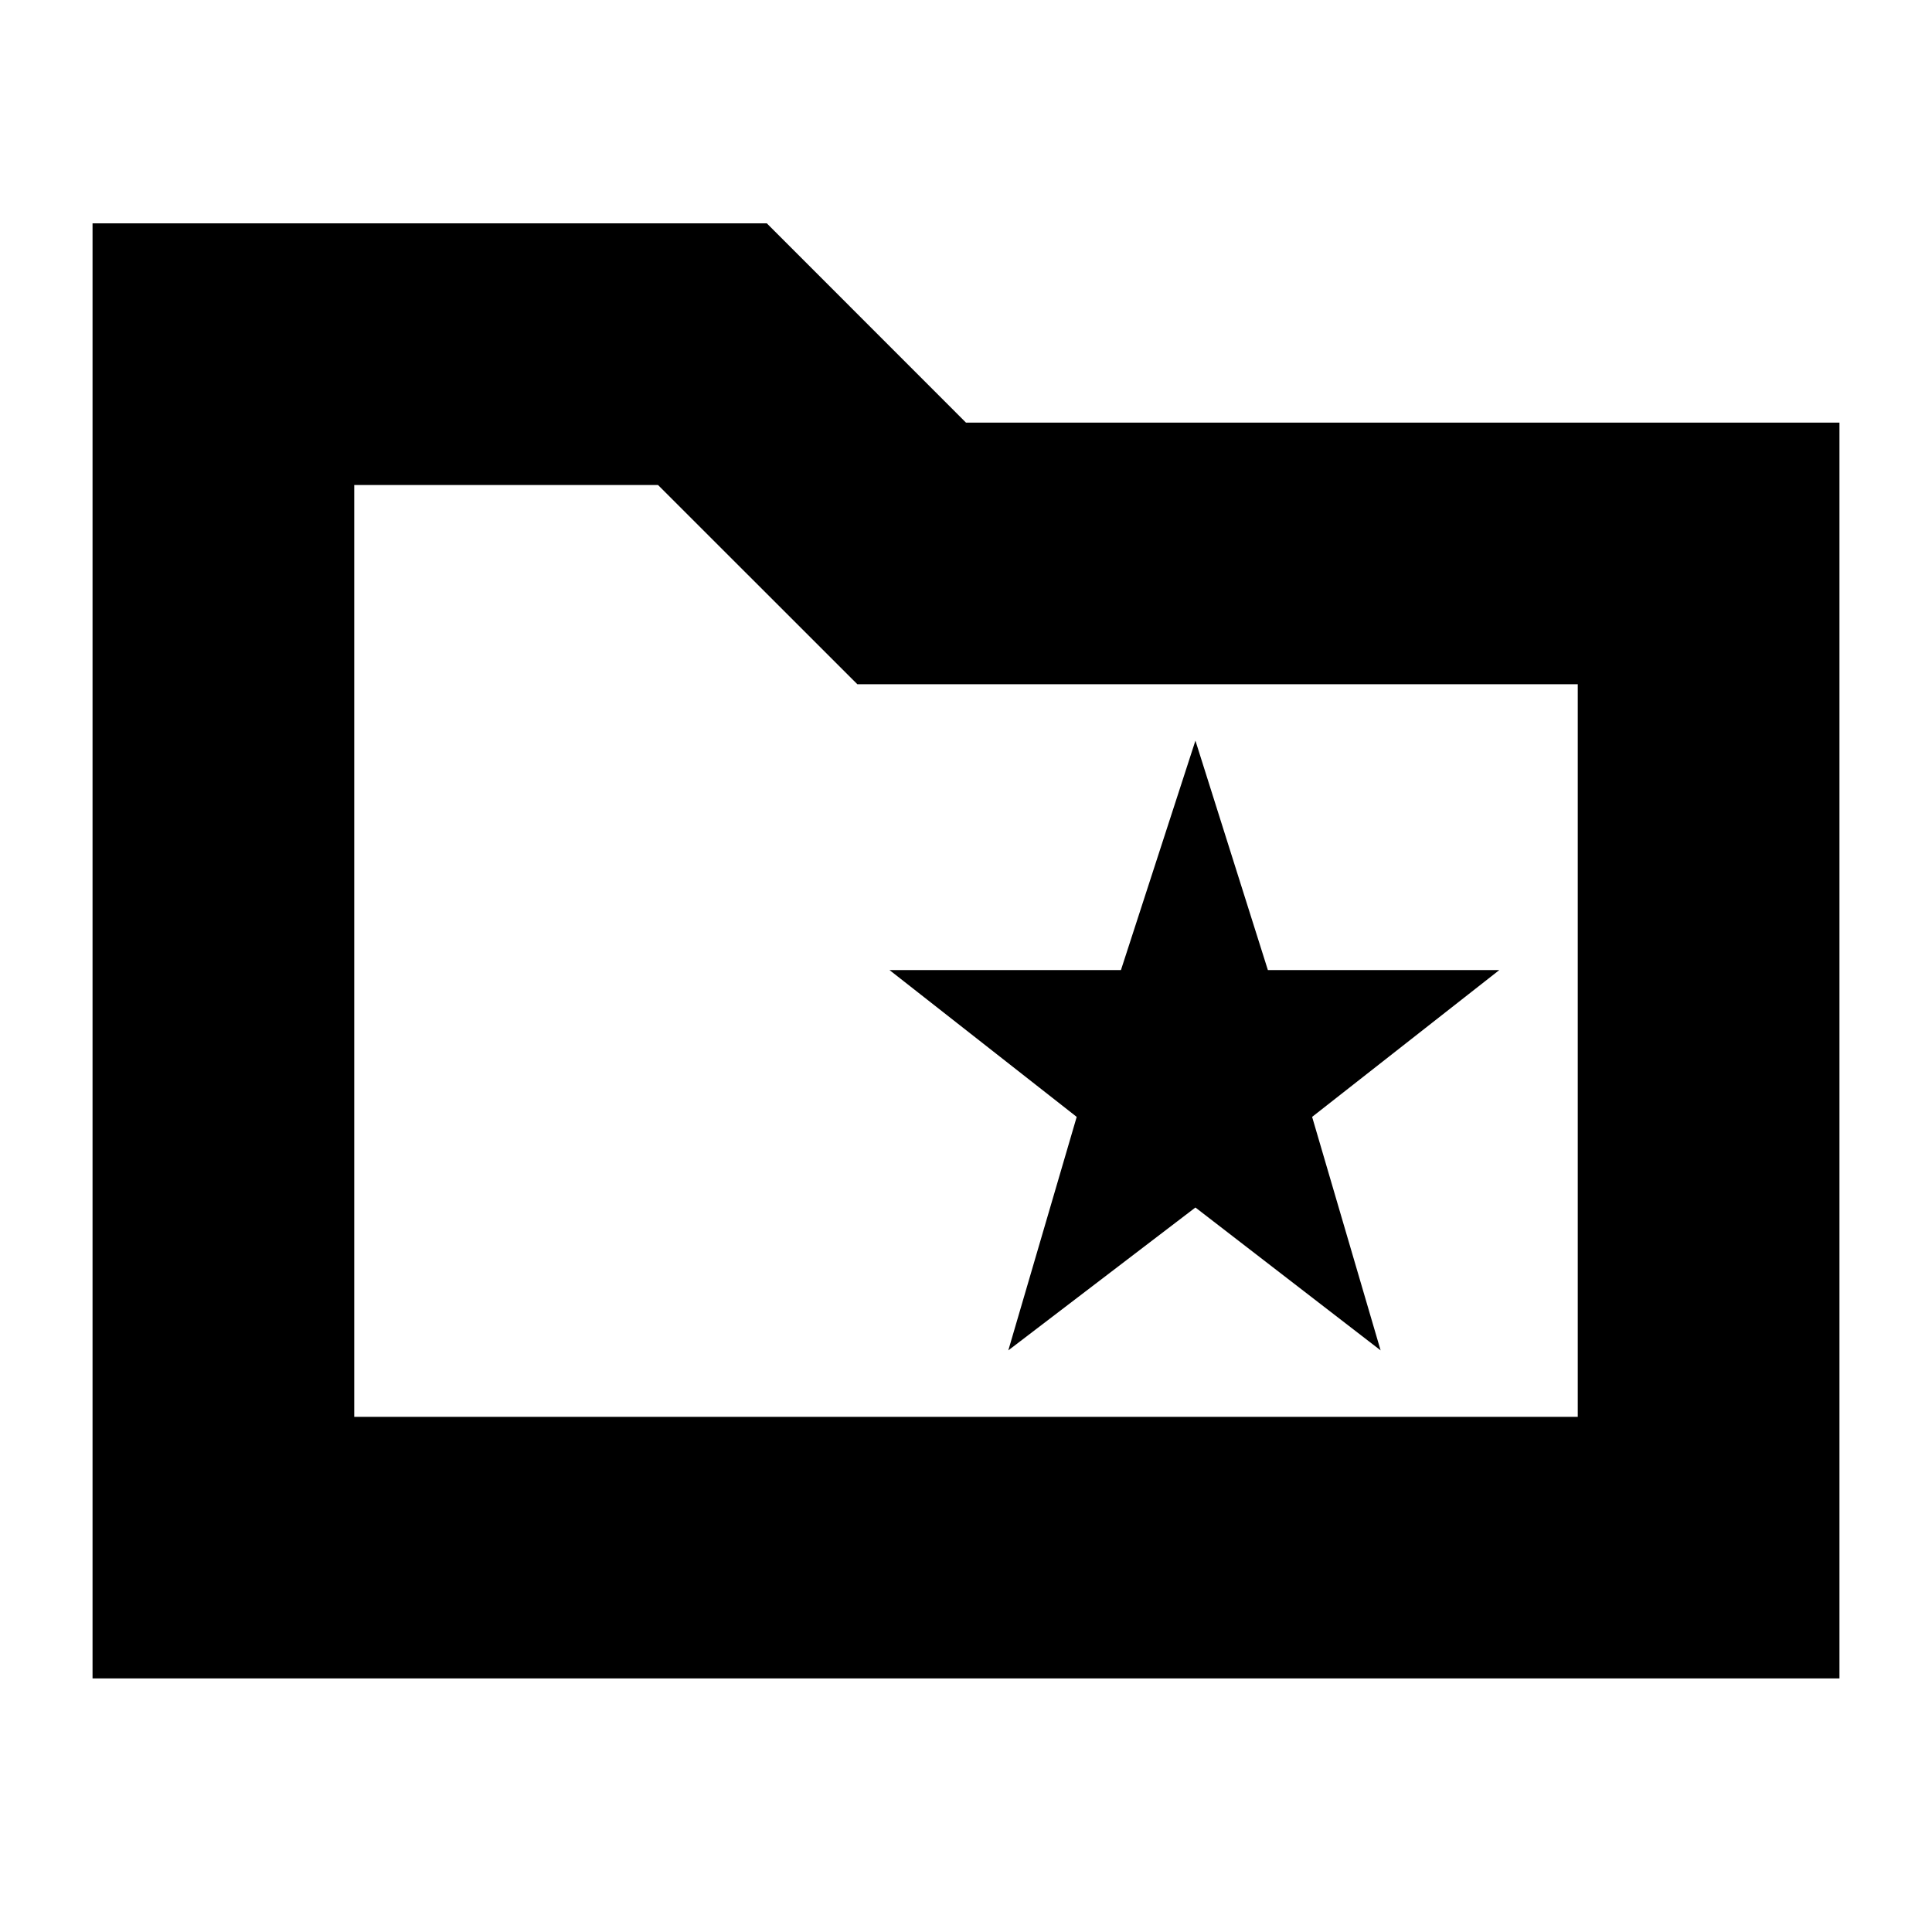 <svg xmlns="http://www.w3.org/2000/svg" height="20" width="20"><path d="m10.438 13.979 1.937-1.479 1.917 1.479-.709-2.417 1.938-1.52h-2.396l-.75-2.375-.771 2.375H9.208l1.938 1.52Zm-9.48 3.396V2.312h6.98L10 4.375h9.042v13Zm2.709-2.708h12.666V7.083H8.875L6.812 5.021H3.667Zm0 0V5.021v2.062Z"/></svg>